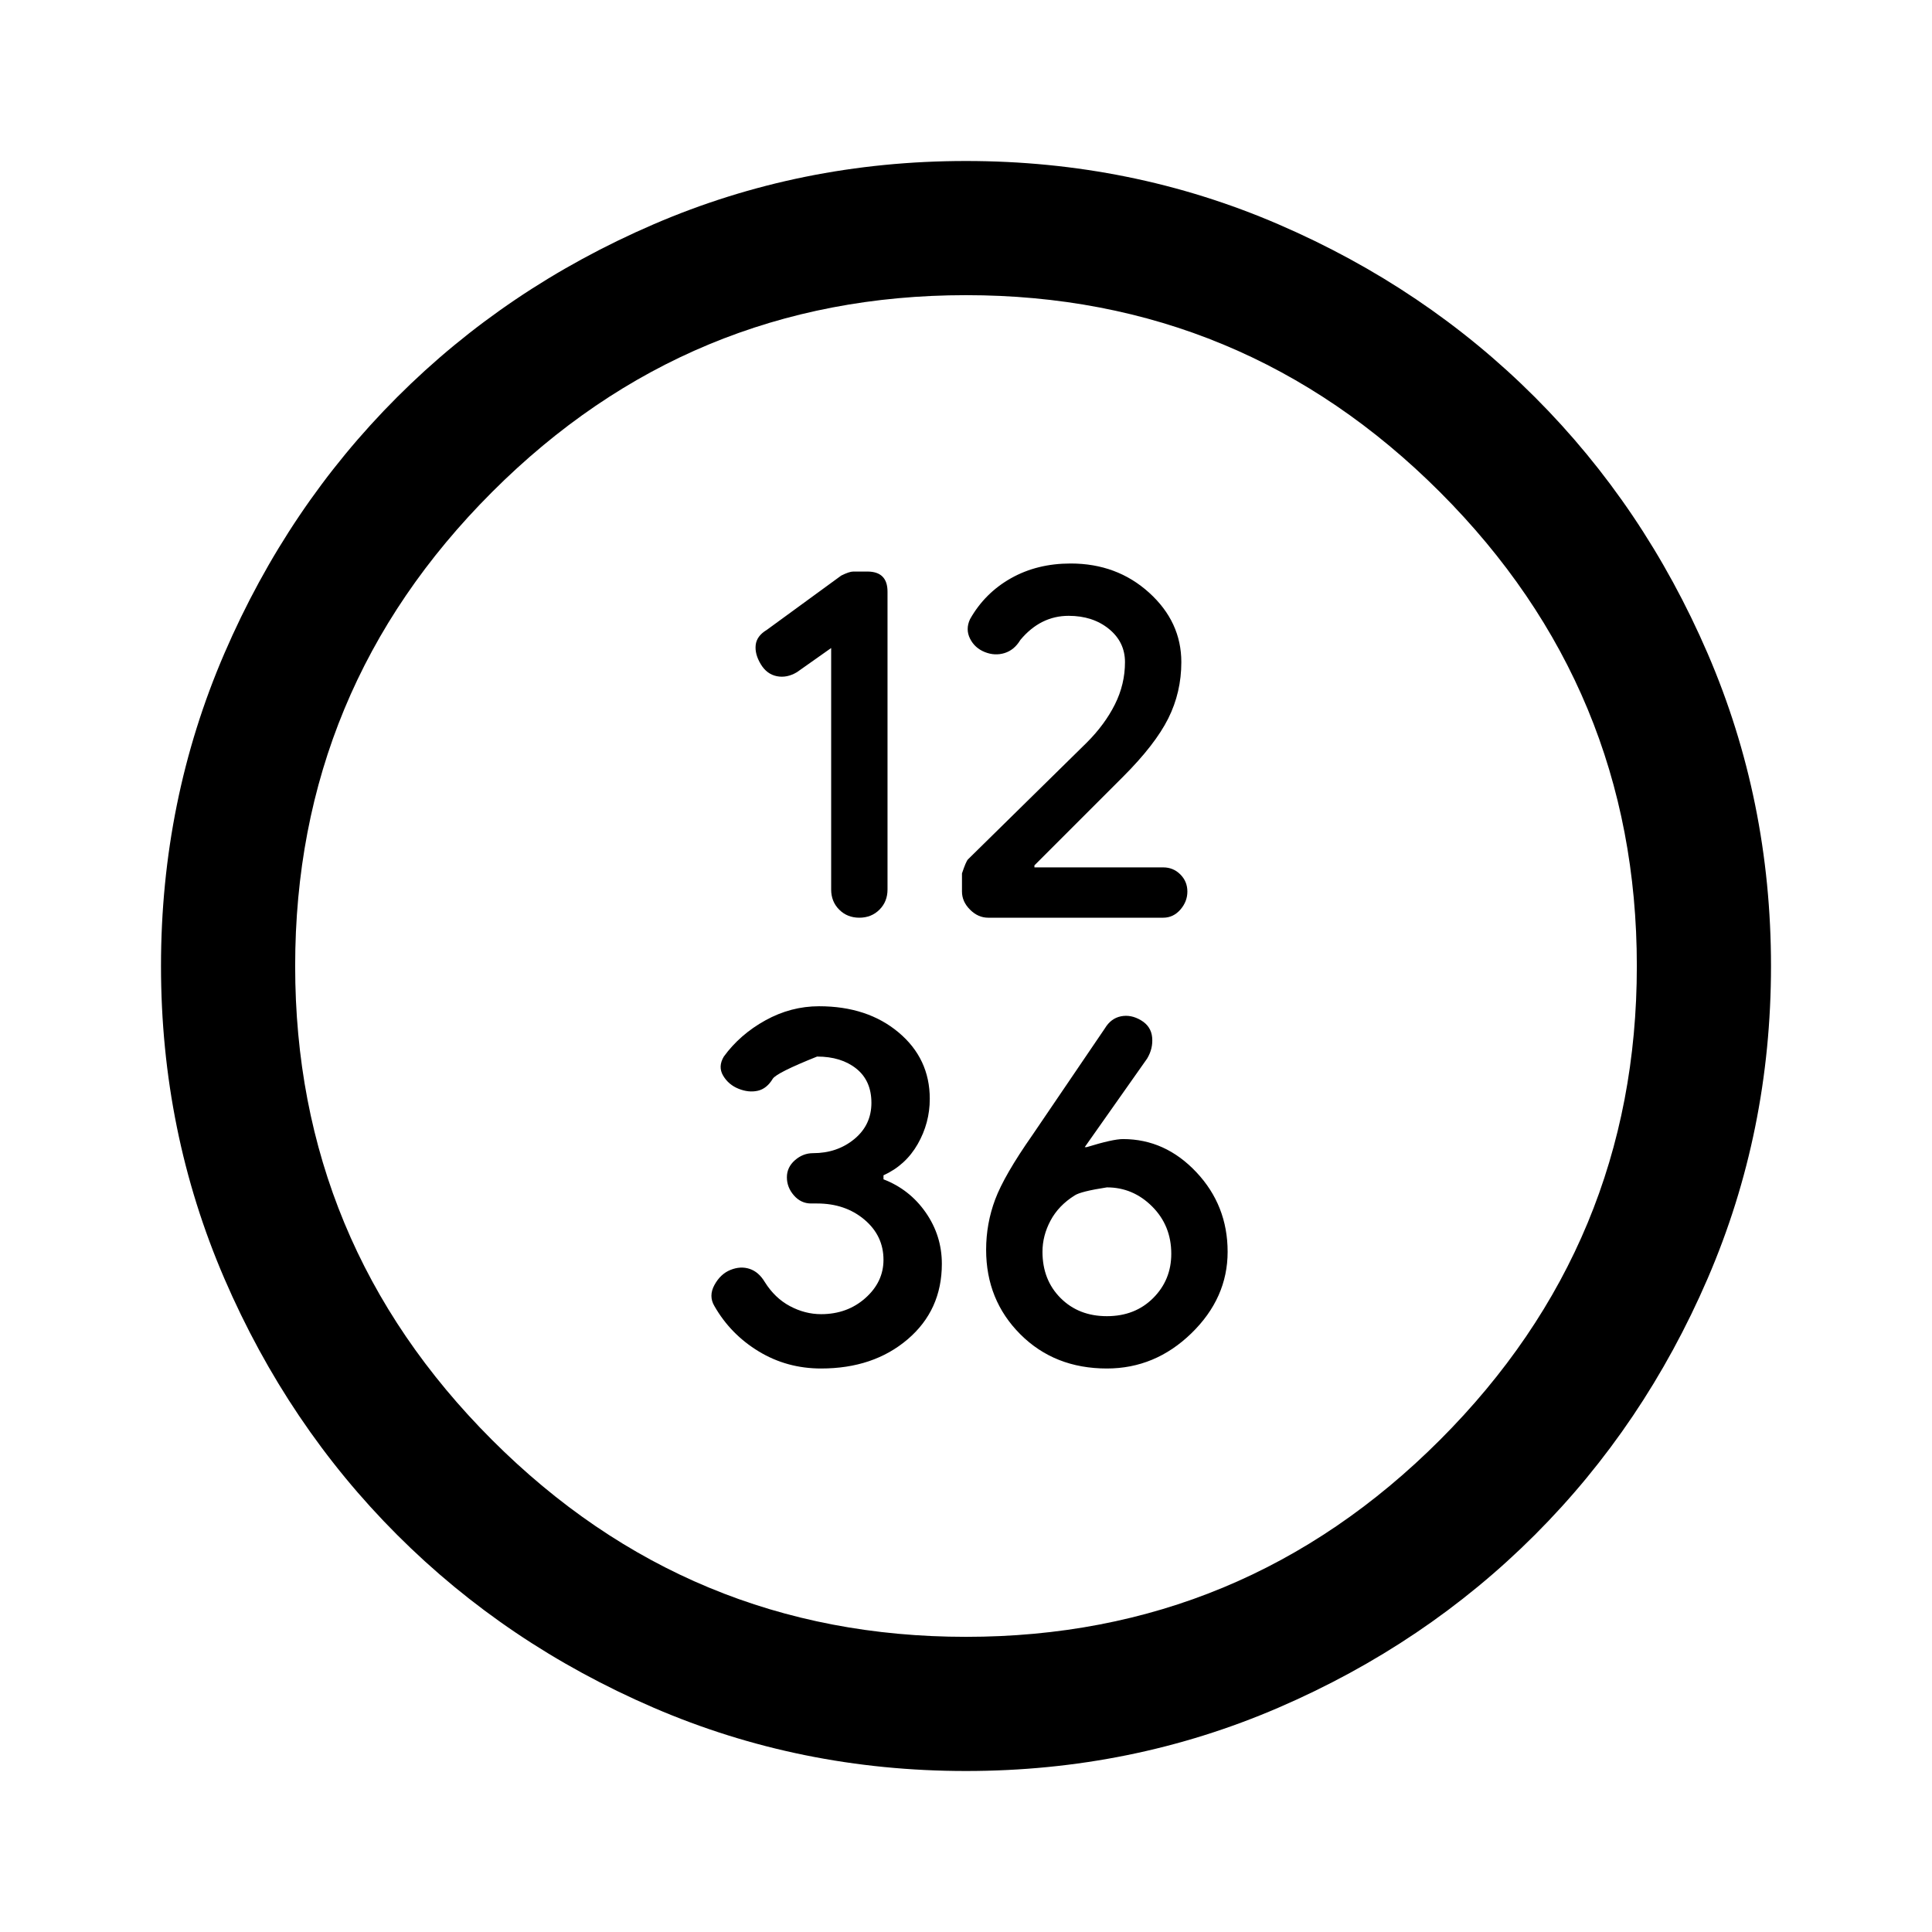 <svg xmlns="http://www.w3.org/2000/svg" height="40" viewBox="0 -960 960 960" width="40"><path d="M413-638v120q0 6 4 10t10 4q6 0 10-4t4-10v-148q0-5-2.5-7.5T431-676h-7q-2 0-6 2l-37 27q-5 3-5.5 7.5t2.5 9.5q3 5 8 6t10-2l17-12Zm118-16q12 0 20 6.5t8 16.5q0 11-5 21t-14 19l-59 58q-1 1-3 7v9q0 5 4 9t9 4h87q5 0 8.5-4t3.5-9q0-5-3.5-8.5T578-529h-64v-1l44-44q16-16 22.5-29t6.5-28q0-20-16-34.5T532-680q-16.667 0-29.667 7.333-13 7.334-20.333 20.334-2.333 5 0 9.666 2.333 4.667 7.333 6.667t9.834.5Q504-637 507-642q5-6 11-9t13-3ZM408-280q26 0 43-14.5t17-37.5q0-14-8-25.5T439-374v-2q11-5 17-15.5t6-22.5q0-20-15.5-33T407-460q-14 0-26.667 7-12.666 7-20.666 18-3 5-.334 9.5Q362-421 367-419t9.5 1q4.5-1 7.5-6 2-3 22-11 12 0 19.5 6t7.5 17q0 11-8.5 18t-20.5 7q-5 0-9 3.5t-4 8.5q0 5 3.5 9t8.5 4h3q14 0 23.5 8t9.5 20q0 11-9 19t-22 8q-8 0-15.5-4T380-323q-3-5-7.5-6.5t-9.5.5q-5 2-8 7.5t0 10.5q8 14 22 22.5t31 8.5Zm142 0q24 0 42-17.5t18-40.5q0-23-15.5-39.5T558-394q-5 0-18 4h-1l31-44q3-5 2.5-10.5T567-453q-5-3-10-2t-8 6l-36 53q-14 20-18.5 32t-4.5 25q0 25 17 42t43 17Zm0-26q-14 0-23-9t-9-23q0-8 4-15.5t12-12.5q3-2 16-4 13 0 22.5 9.5T582-337q0 13-9 22t-23 9ZM480-80q-82.333 0-155.333-31.5t-127.334-85.833Q143-251.667 111.5-324.667T80-480q0-82.333 31.5-155.333t85.833-127.334Q251.667-817 324.667-848.5T480-880q82.333 0 155.333 31.5t127.334 85.833Q817-708.333 848.5-635.333T880-480q0 82.333-31.5 155.333t-85.833 127.334Q708.333-143 635.333-111.5T480-80Zm0-66.666q137.667 0 235.5-97.834 97.834-97.833 97.834-235.5T715.5-715.5q-97.833-97.834-235.5-97.834T244.5-715.5q-97.834 97.833-97.834 235.5T244.5-244.5q97.833 97.834 235.5 97.834ZM480-480Z"/></svg>